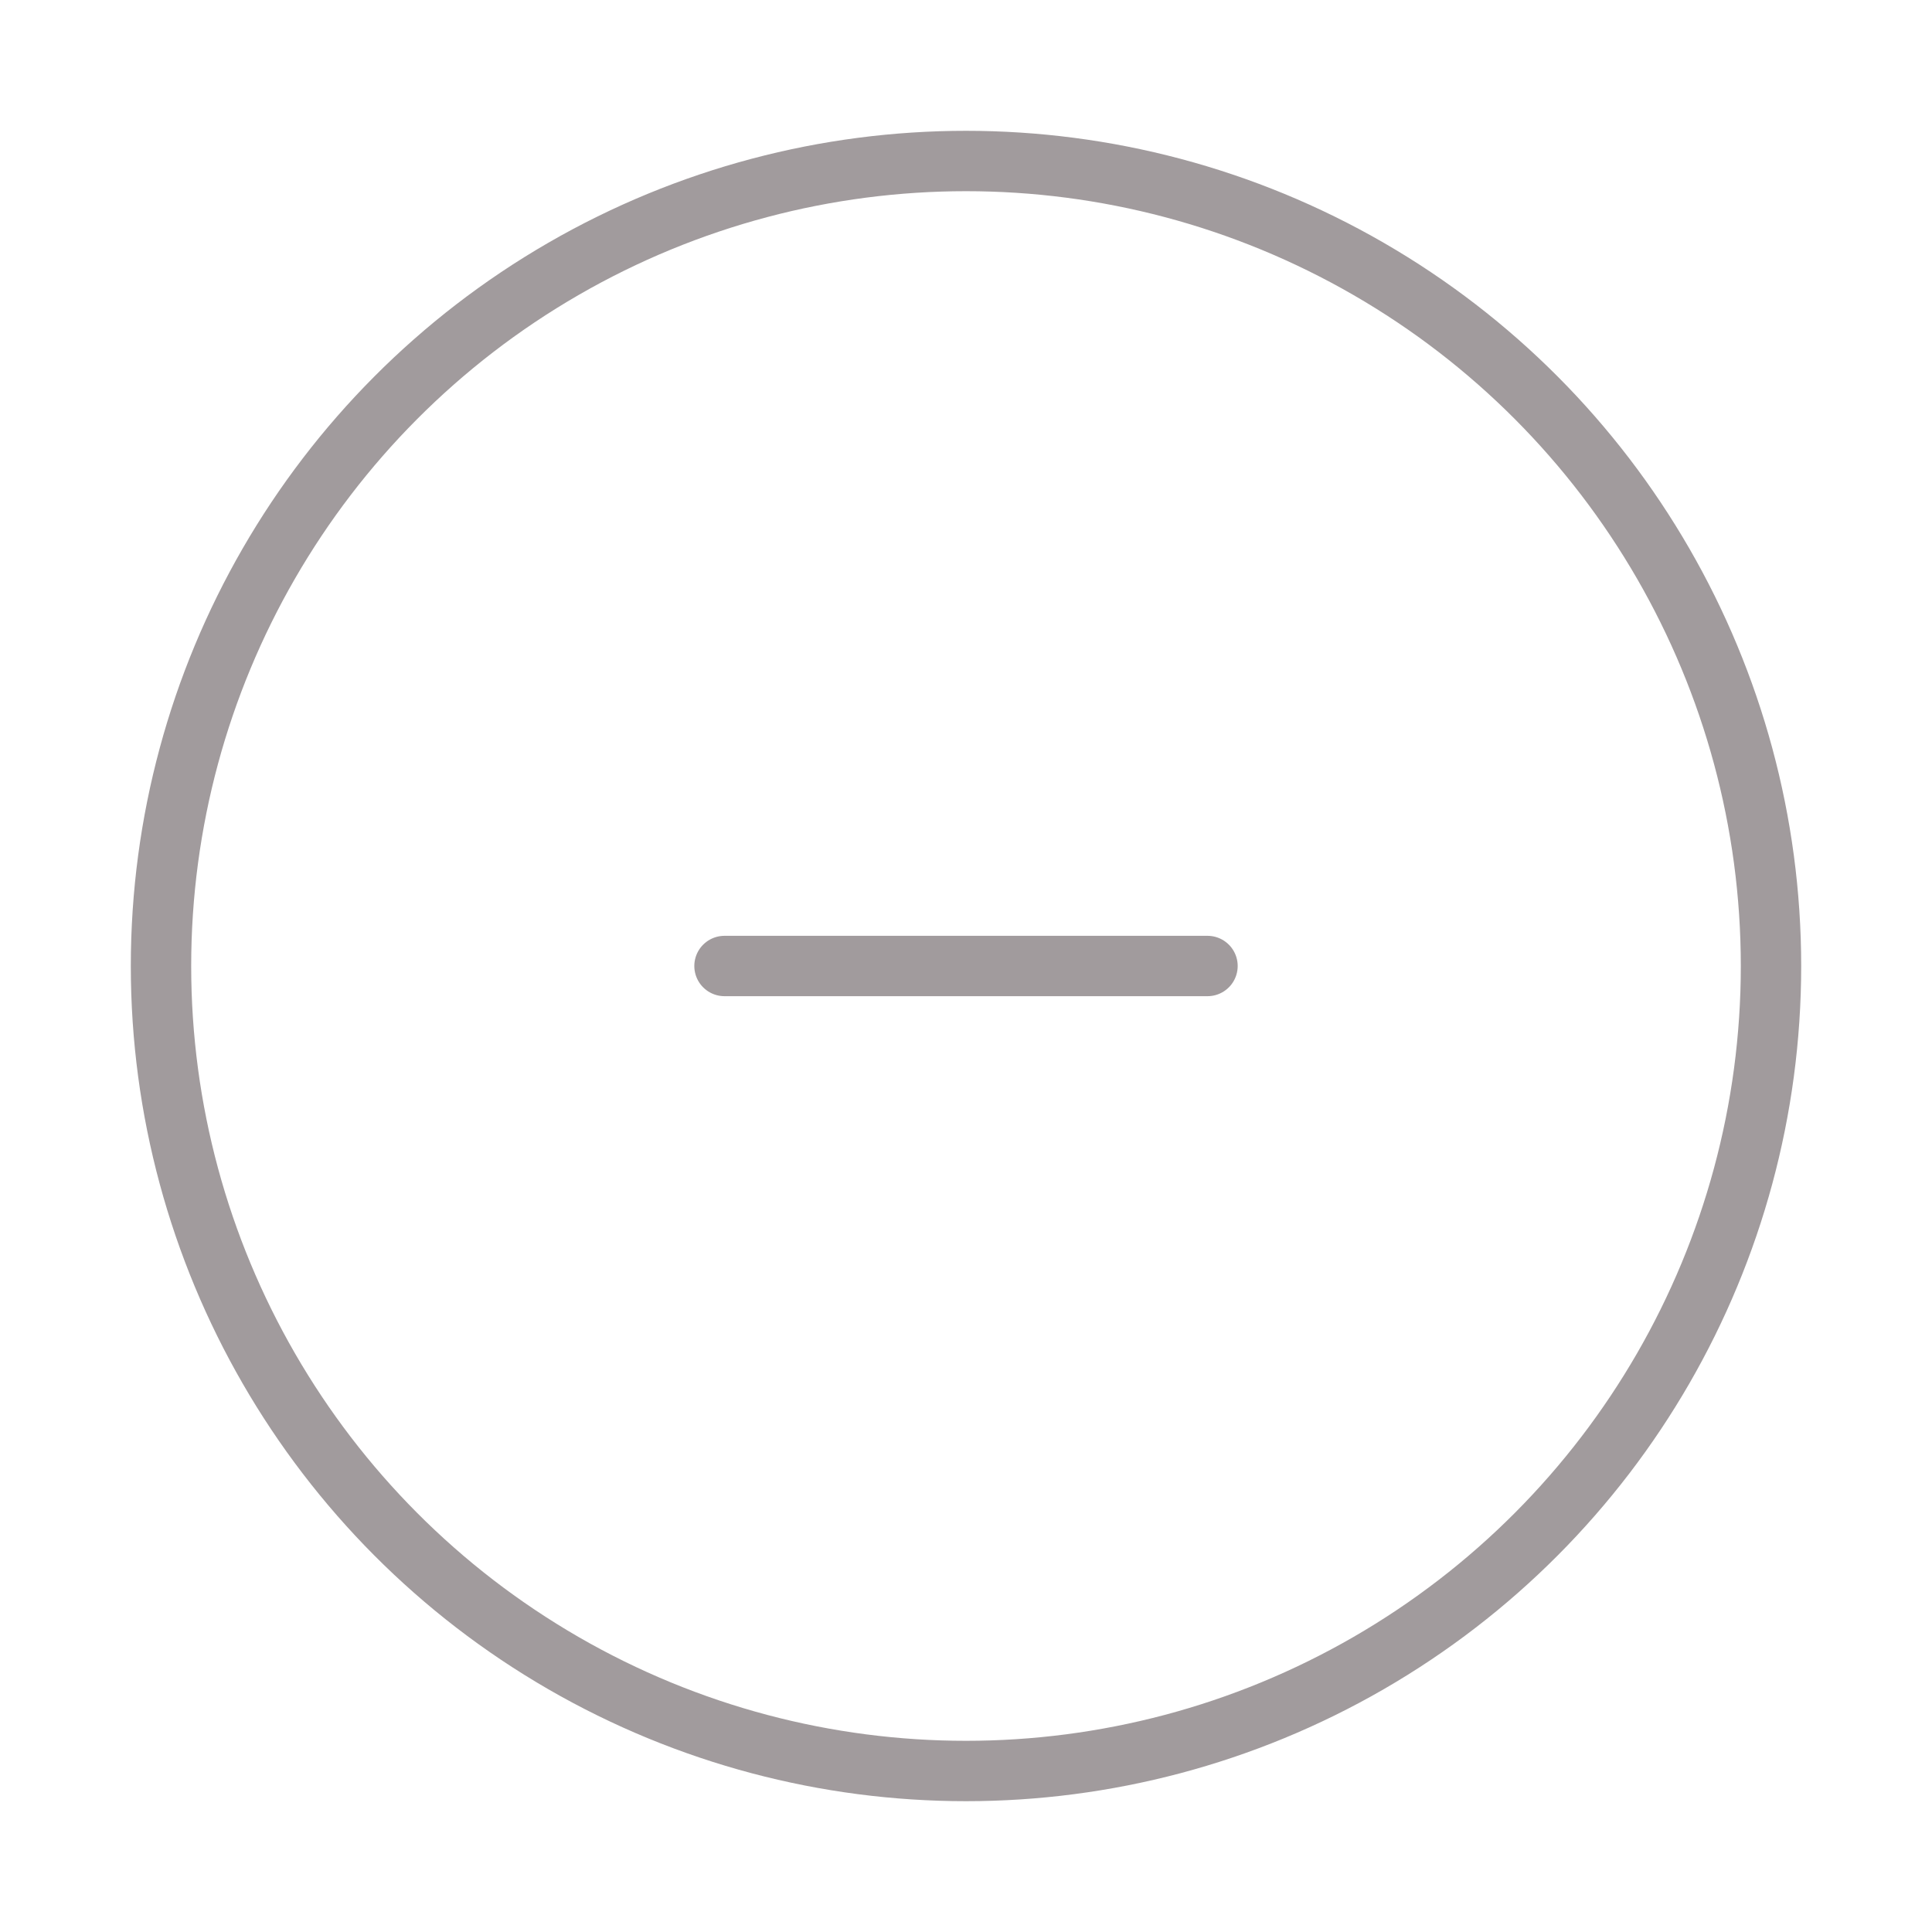 <svg width="48" height="48" viewBox="0 0 48 48" fill="none" xmlns="http://www.w3.org/2000/svg">
<circle cx="24" cy="24" r="20" stroke="#A19B9D" stroke-width="1.5"/>
<path d="M30 24H18" stroke="#A19B9D" stroke-width="1.5" stroke-linecap="round"/>
</svg>
